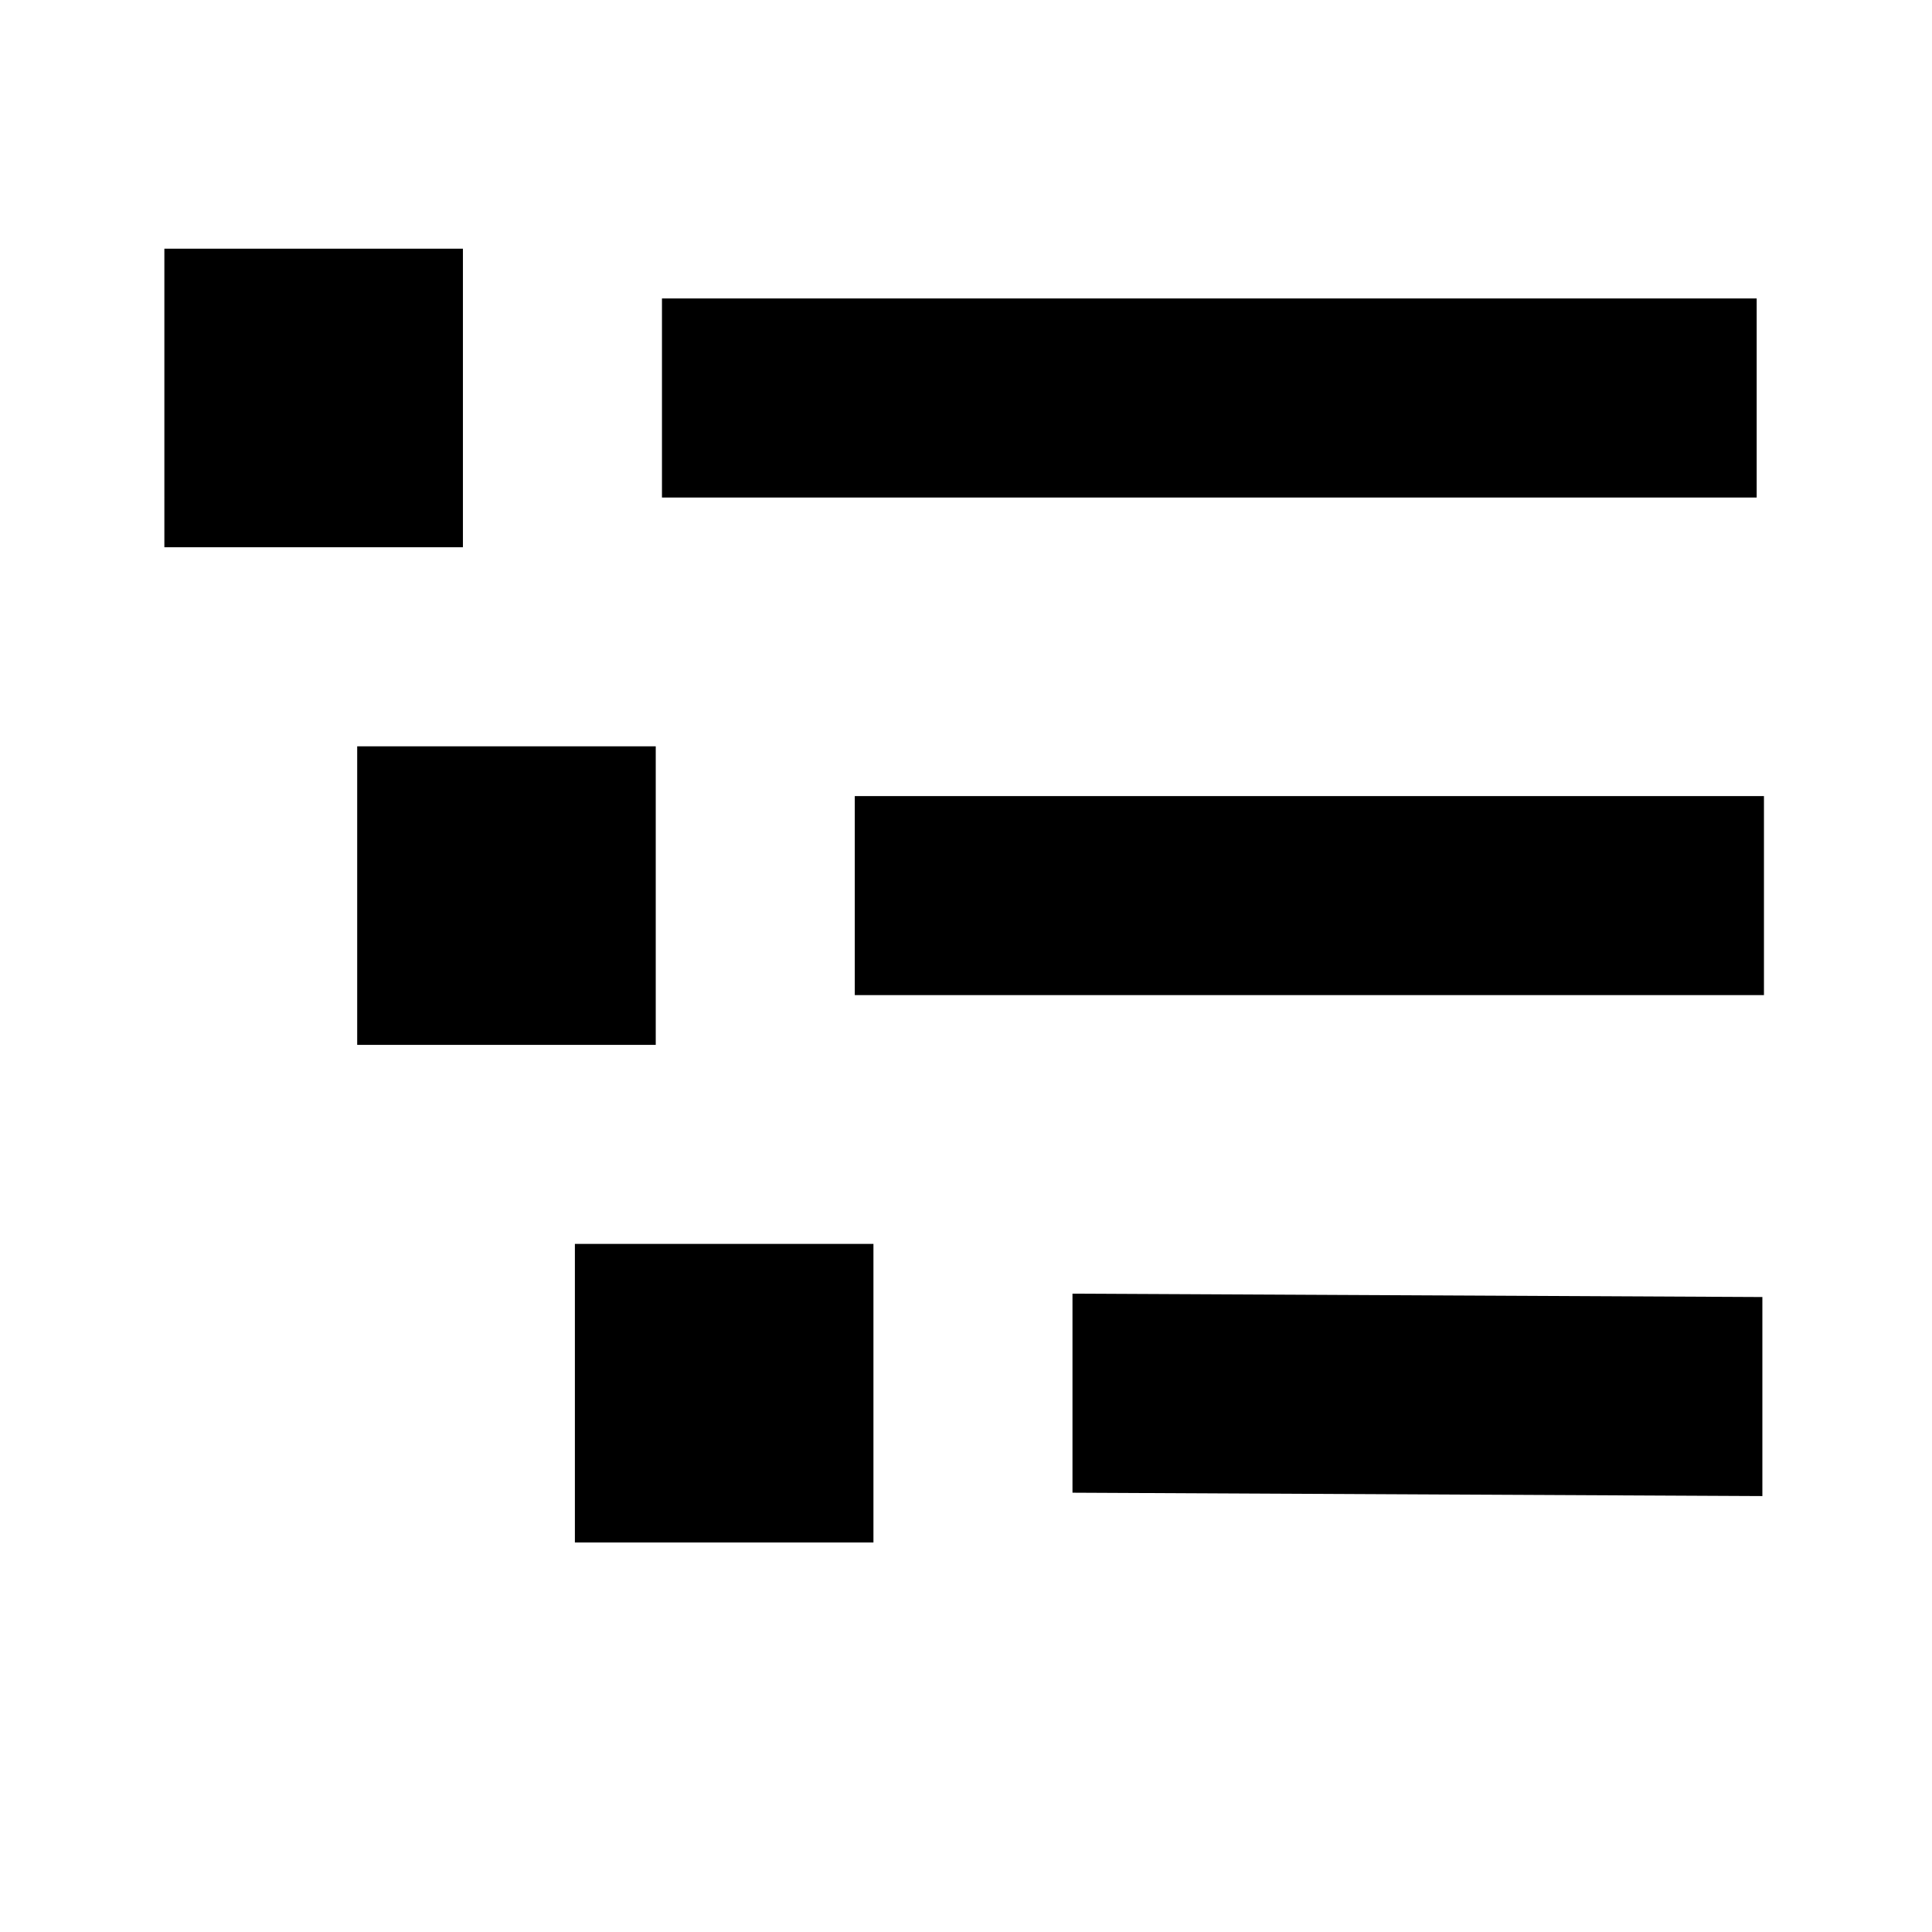 <svg xmlns="http://www.w3.org/2000/svg" viewBox="0 0 512 512" width="20" height="20"><path d="M175.428 79.097h290.11v52.747h-290.11zm51.099 131.868h240.939v52.747h-240.94zm57.692 131.868l182.828.894v52.748l-182.828-.894zM43.559 65.91h79.121v79.121H43.56zm51.1 131.868h79.12V276.9H94.66zm57.692 131.869h79.12v79.12h-79.12z"/></svg>
